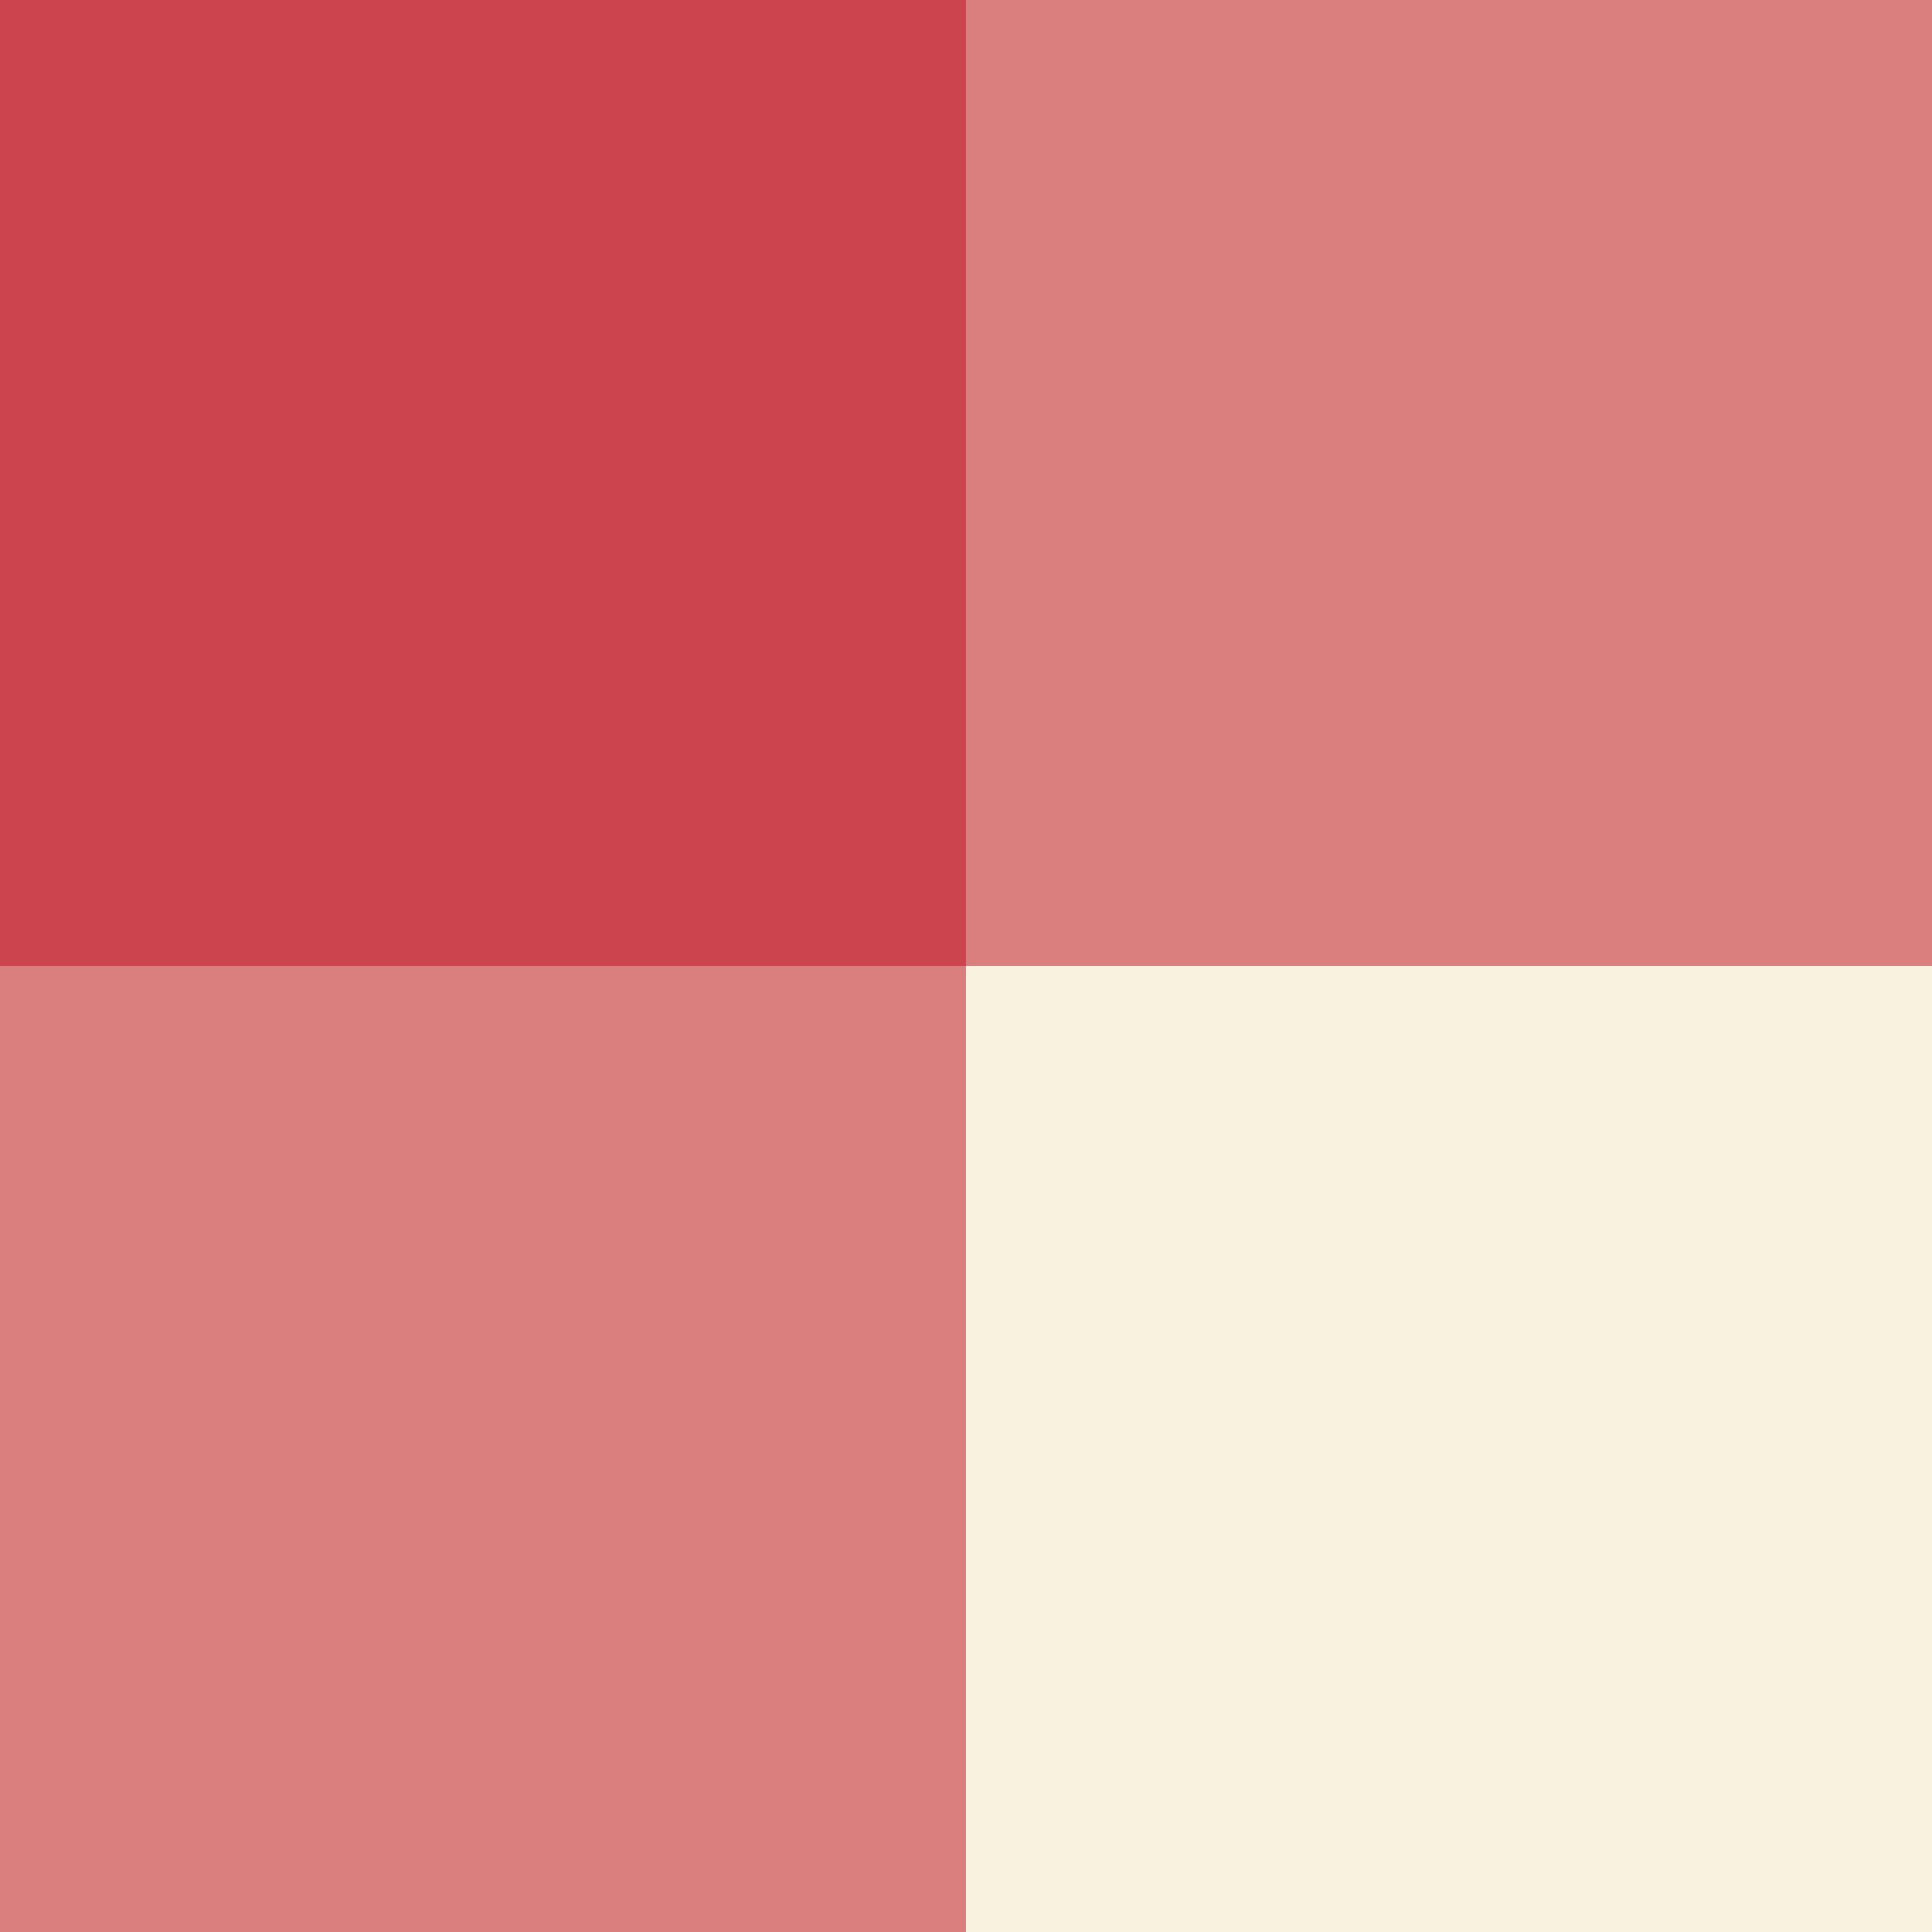 <svg width="16" height="16" viewBox="0 0 16 16" xmlns="http://www.w3.org/2000/svg">
  <style>
    :root {
      --gingham-base: rgb(249, 242, 223);
      --gingham-stripe-color: rgba(190, 12, 30, 0.5);
    }
  </style>
  <!-- Background -->
  <rect x="0" y="0" width="16" height="16" fill="rgb(249, 242, 223)" />
  <!-- Vertical stripe covering left half -->
  <rect x="0" y="0" width="8" height="16" fill="rgba(190, 12, 30, 0.5)" />
  <!-- Horizontal stripe covering top half -->
  <rect x="0" y="0" width="16" height="8" fill="rgba(190, 12, 30, 0.5)" />
</svg>